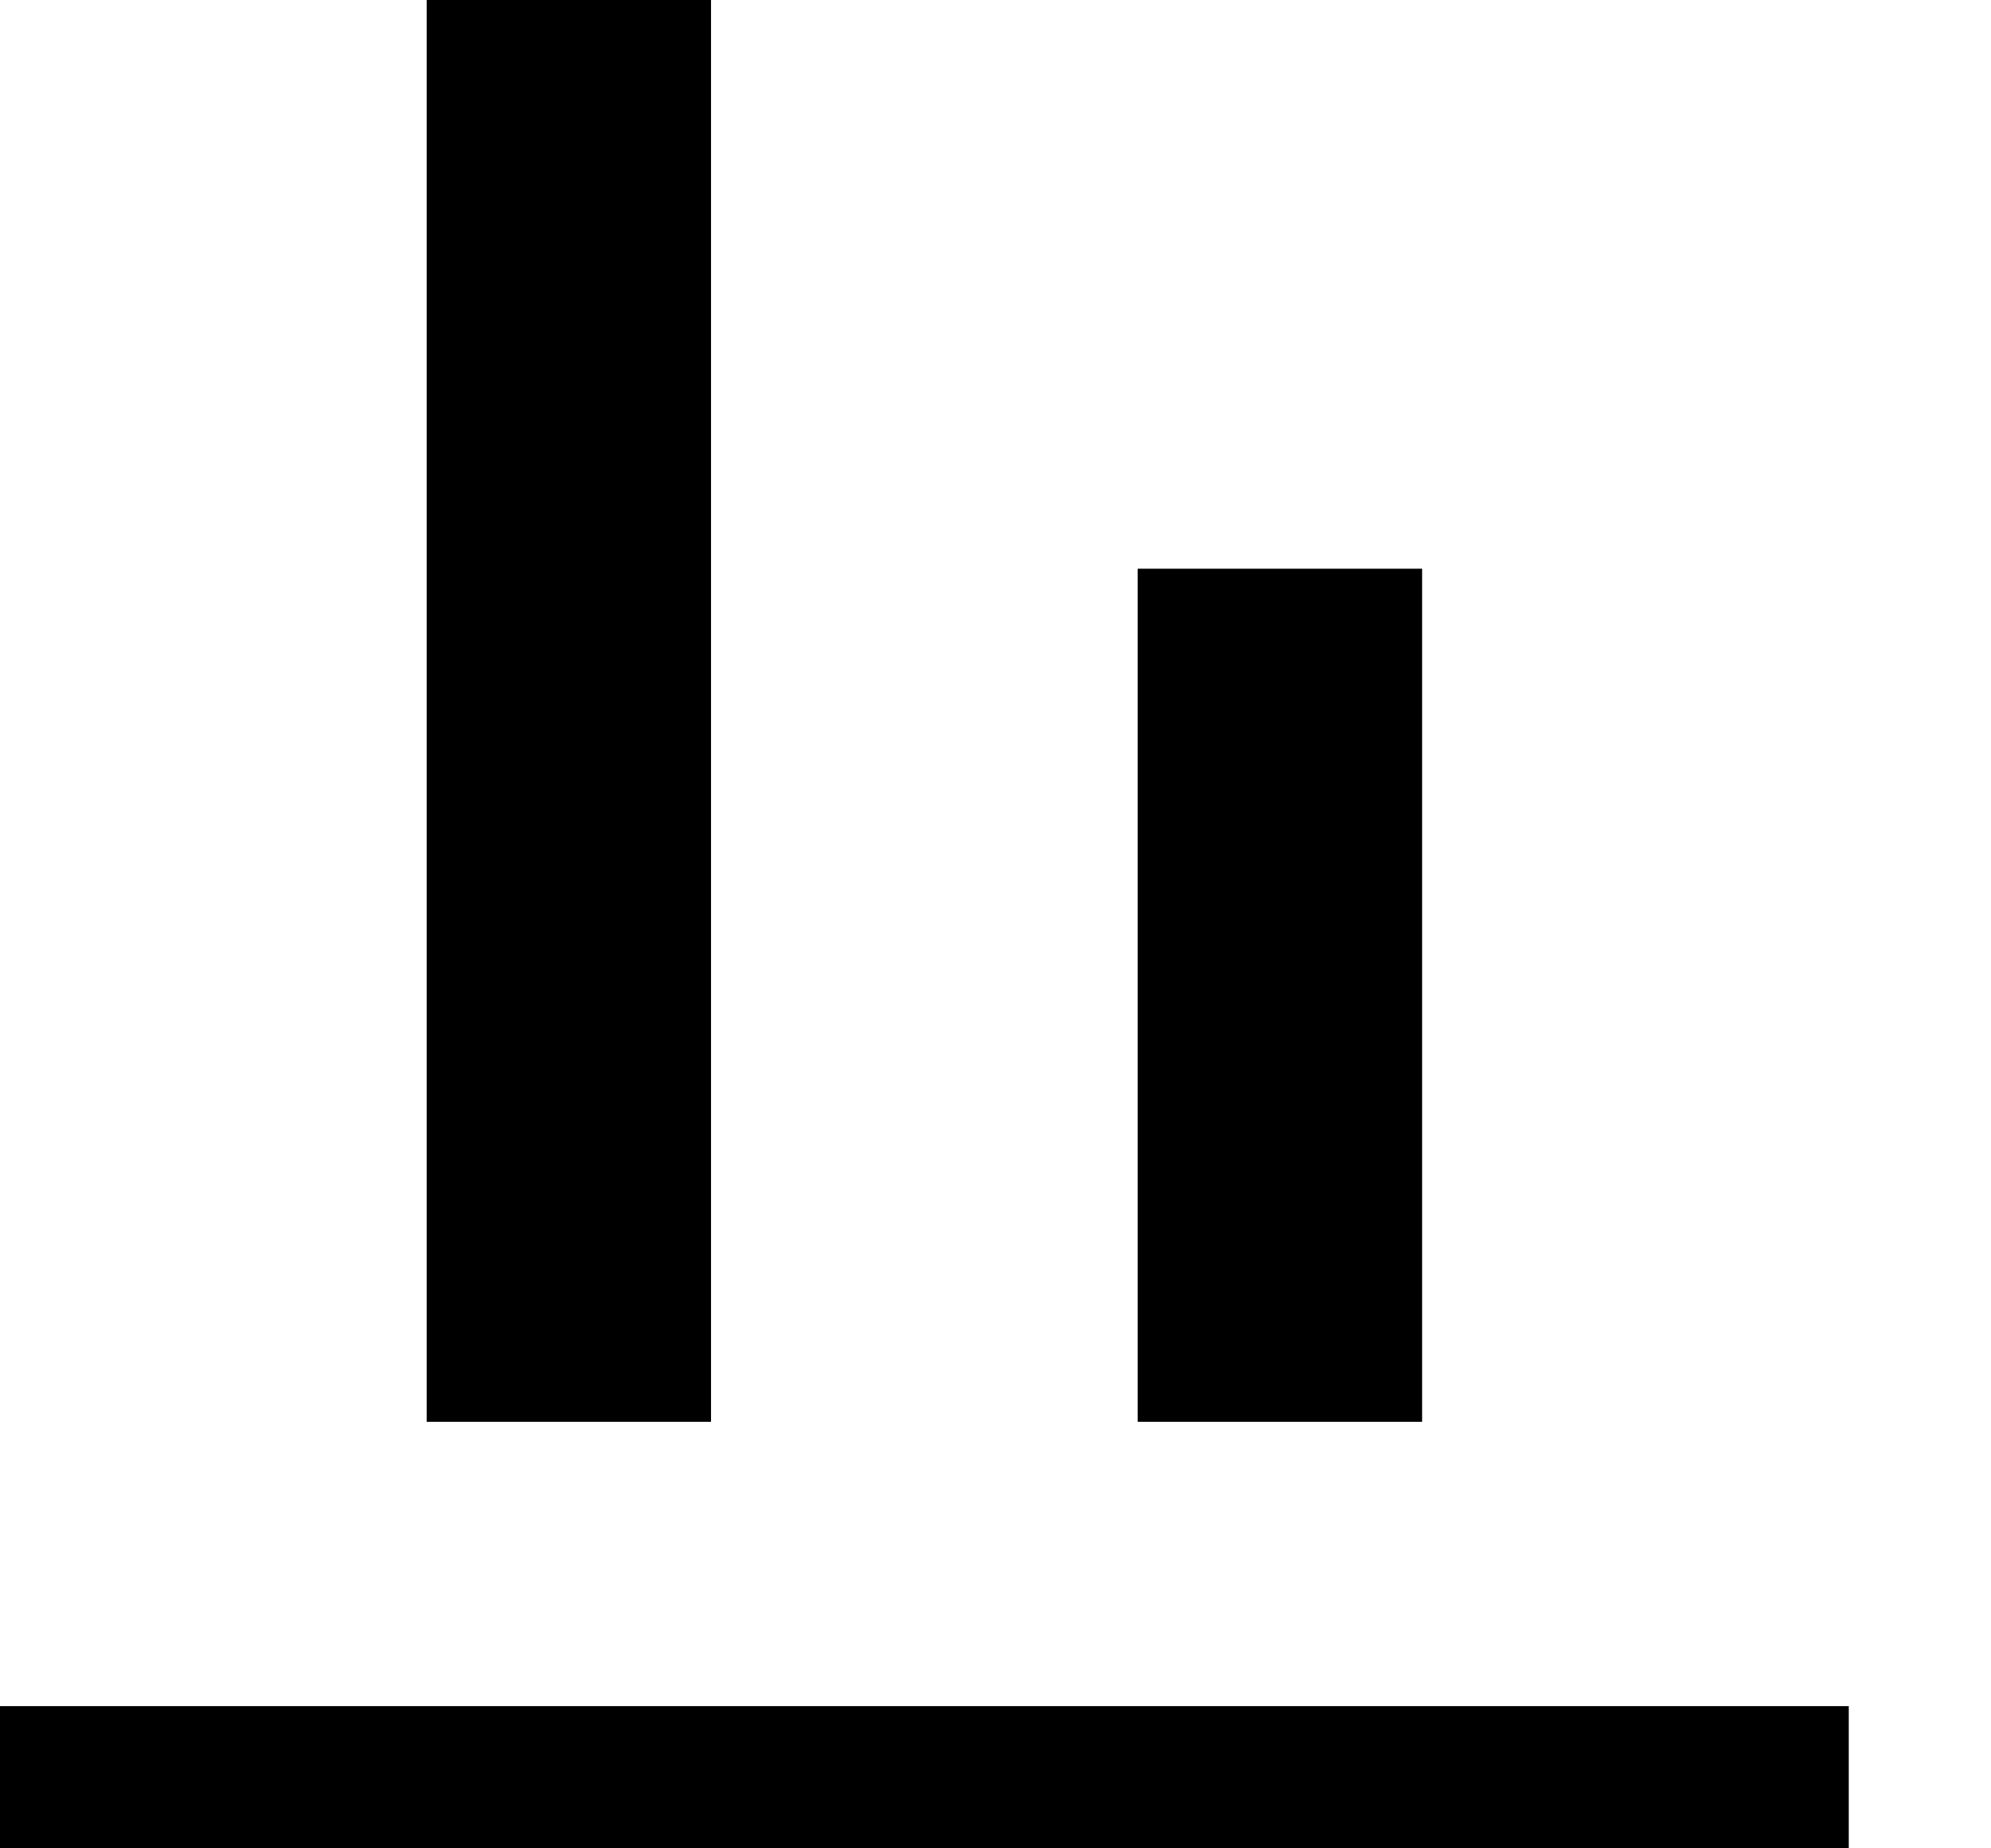 <svg class="svg" width="14" height="13" viewBox="0 0 14 13" xmlns="http://www.w3.org/2000/svg"><path d="M5 0v10H3V0h2zm8 12v1H0v-1h13zm-3-2V4H8v6h2z" fill-rule="evenodd" fill-opacity="1" fill="#000" stroke="none"></path></svg>